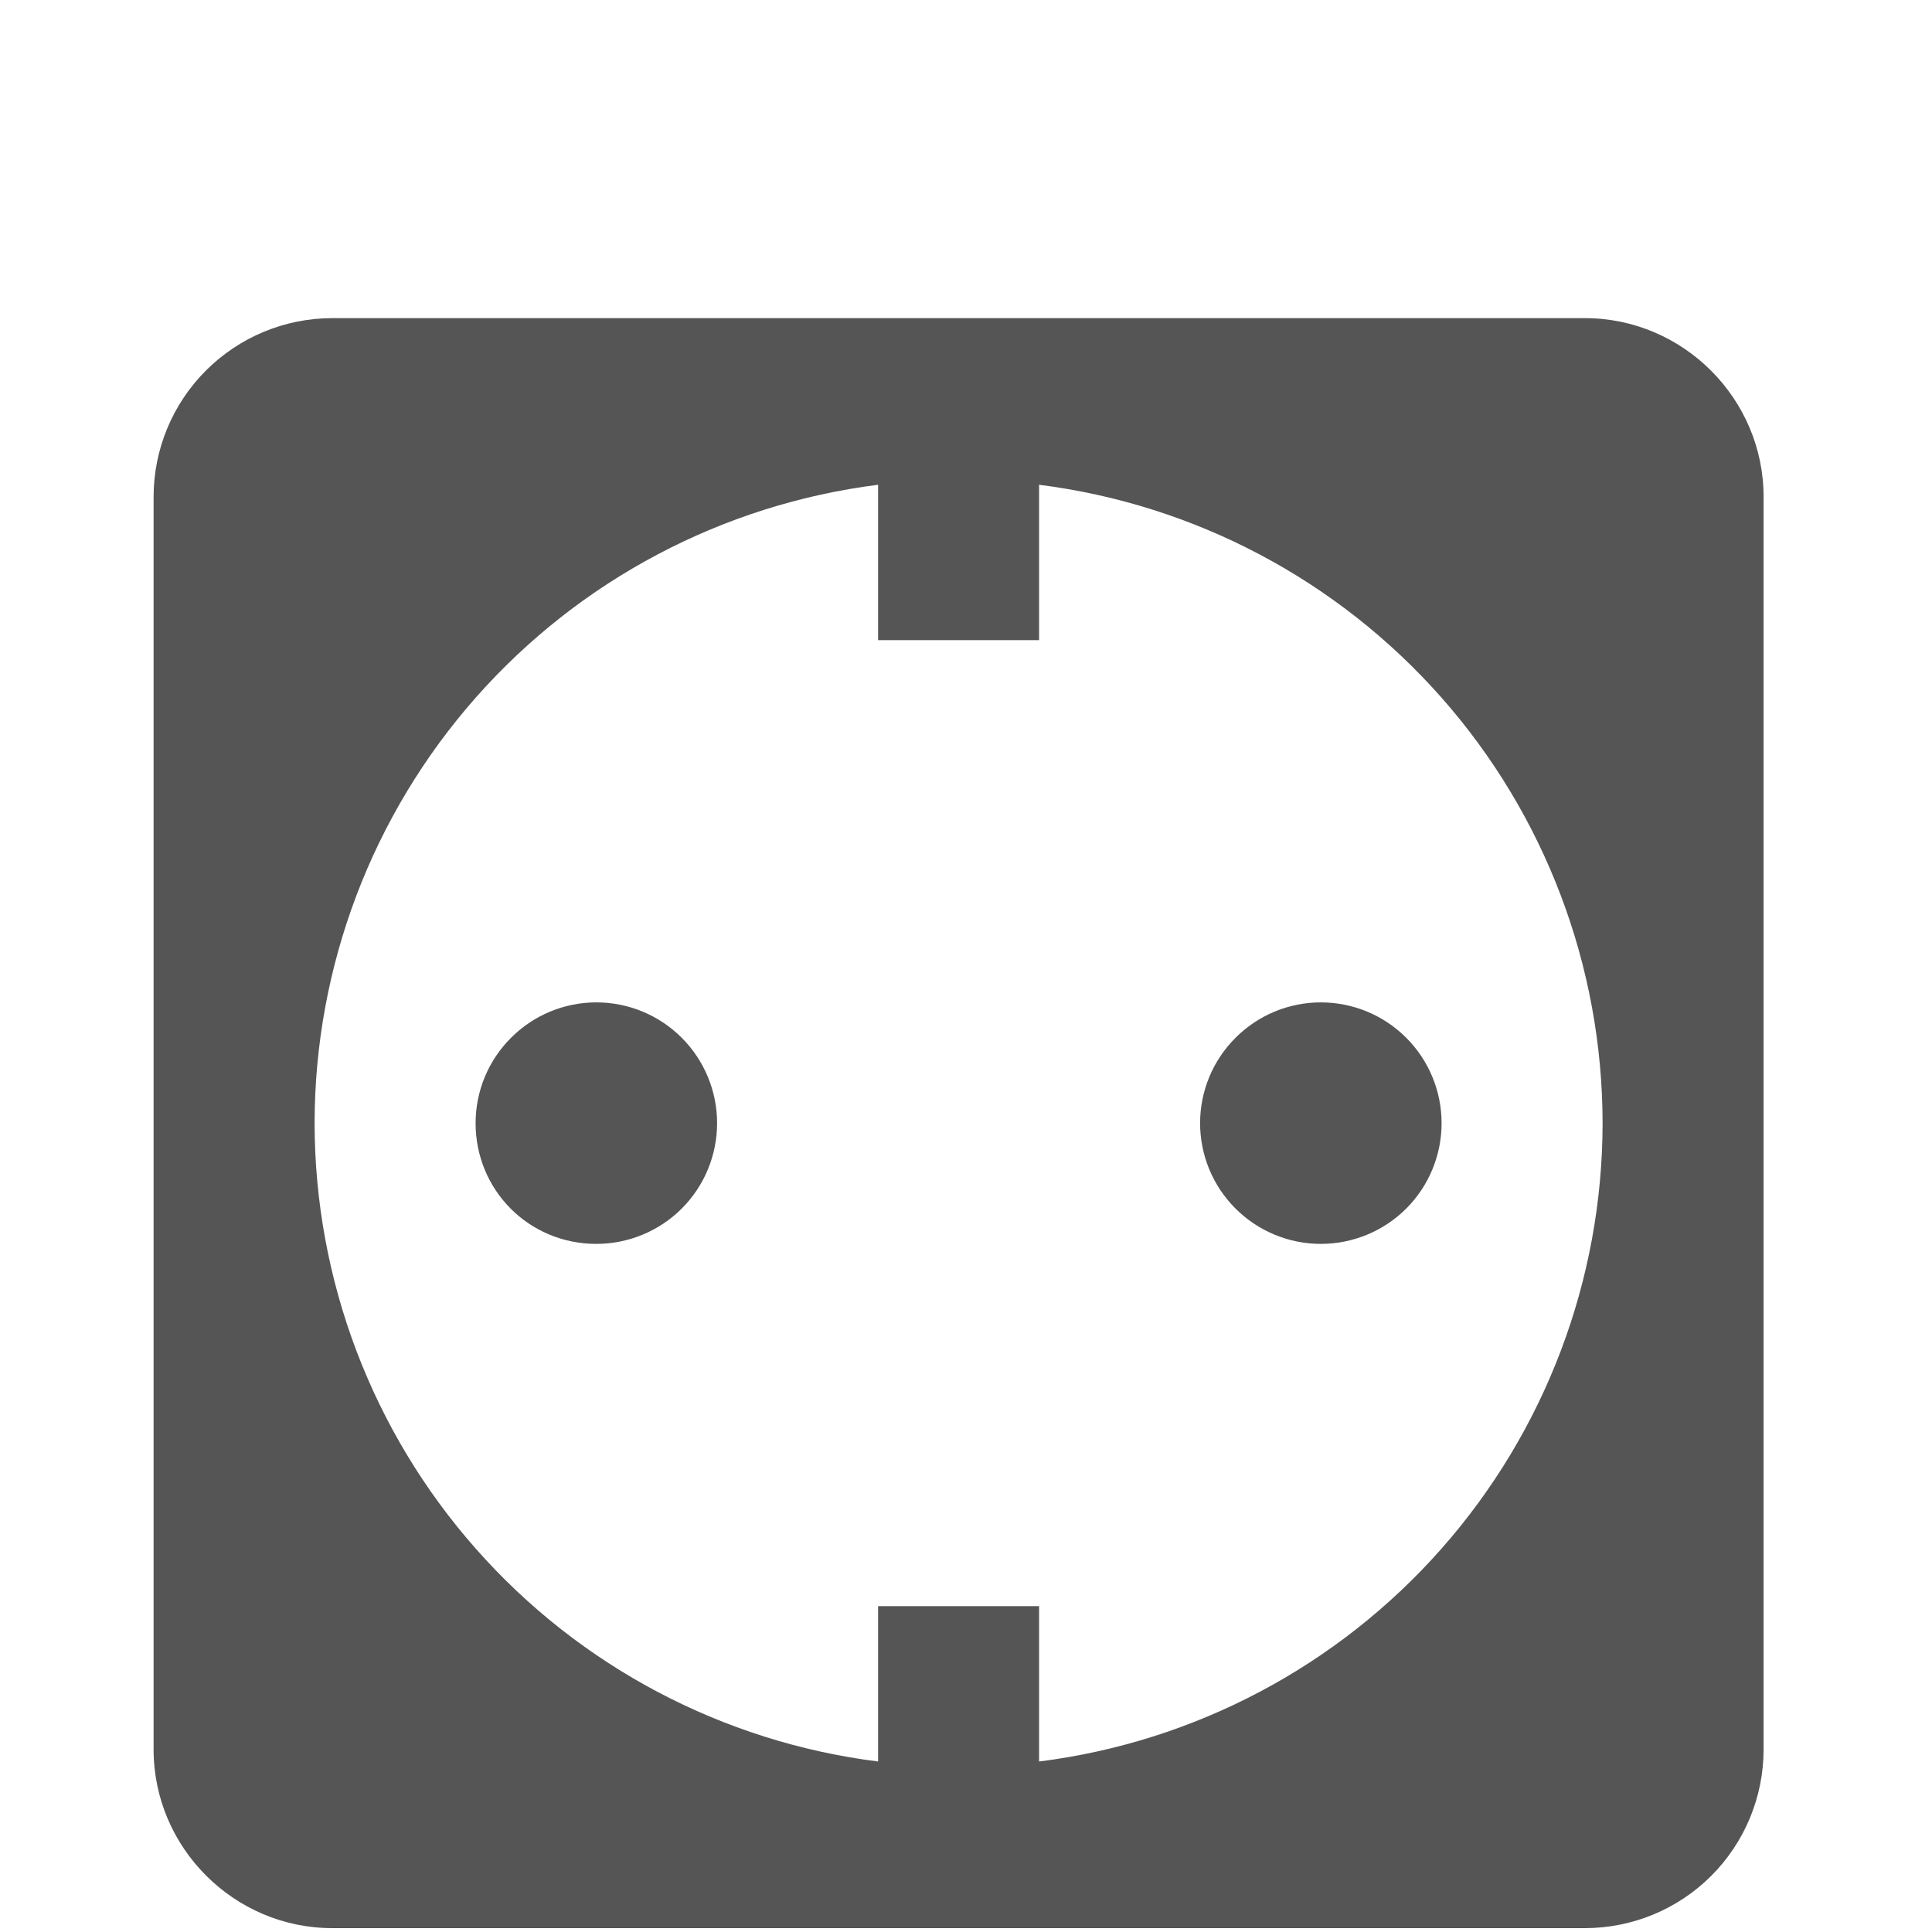 <svg width="24" height="24" viewBox="0 0 24 24" fill="none" xmlns="http://www.w3.org/2000/svg">
<path d="M4.128 3.952C3.539 3.952 2.975 4.186 2.558 4.603C2.142 5.019 1.908 5.584 1.908 6.172V21.732C1.908 22.952 2.908 23.952 4.128 23.952H19.688C20.277 23.952 20.842 23.718 21.258 23.302C21.674 22.886 21.908 22.321 21.908 21.732V6.172C21.908 4.952 20.908 3.952 19.688 3.952H4.128ZM10.908 6.022V7.952H12.908V6.022C14.84 6.266 16.617 7.206 17.906 8.665C19.195 10.125 19.906 12.005 19.908 13.952C19.906 15.9 19.195 17.779 17.906 19.239C16.617 20.699 14.84 21.639 12.908 21.882V19.952H10.908V21.882C8.976 21.639 7.199 20.699 5.911 19.239C4.622 17.779 3.91 15.9 3.908 13.952C3.91 12.005 4.622 10.125 5.911 8.665C7.199 7.206 8.976 6.266 10.908 6.022ZM7.408 12.452C7.01 12.452 6.629 12.61 6.348 12.892C6.066 13.173 5.908 13.555 5.908 13.952C5.908 14.782 6.568 15.452 7.408 15.452C7.806 15.452 8.188 15.294 8.469 15.013C8.75 14.732 8.908 14.35 8.908 13.952C8.908 13.555 8.75 13.173 8.469 12.892C8.188 12.61 7.806 12.452 7.408 12.452ZM16.408 12.452C16.01 12.452 15.629 12.61 15.348 12.892C15.066 13.173 14.908 13.555 14.908 13.952C14.908 14.35 15.066 14.732 15.348 15.013C15.629 15.294 16.01 15.452 16.408 15.452C16.806 15.452 17.188 15.294 17.469 15.013C17.75 14.732 17.908 14.35 17.908 13.952C17.908 13.555 17.75 13.173 17.469 12.892C17.188 12.61 16.806 12.452 16.408 12.452Z" fill="#555555"/>
</svg>
